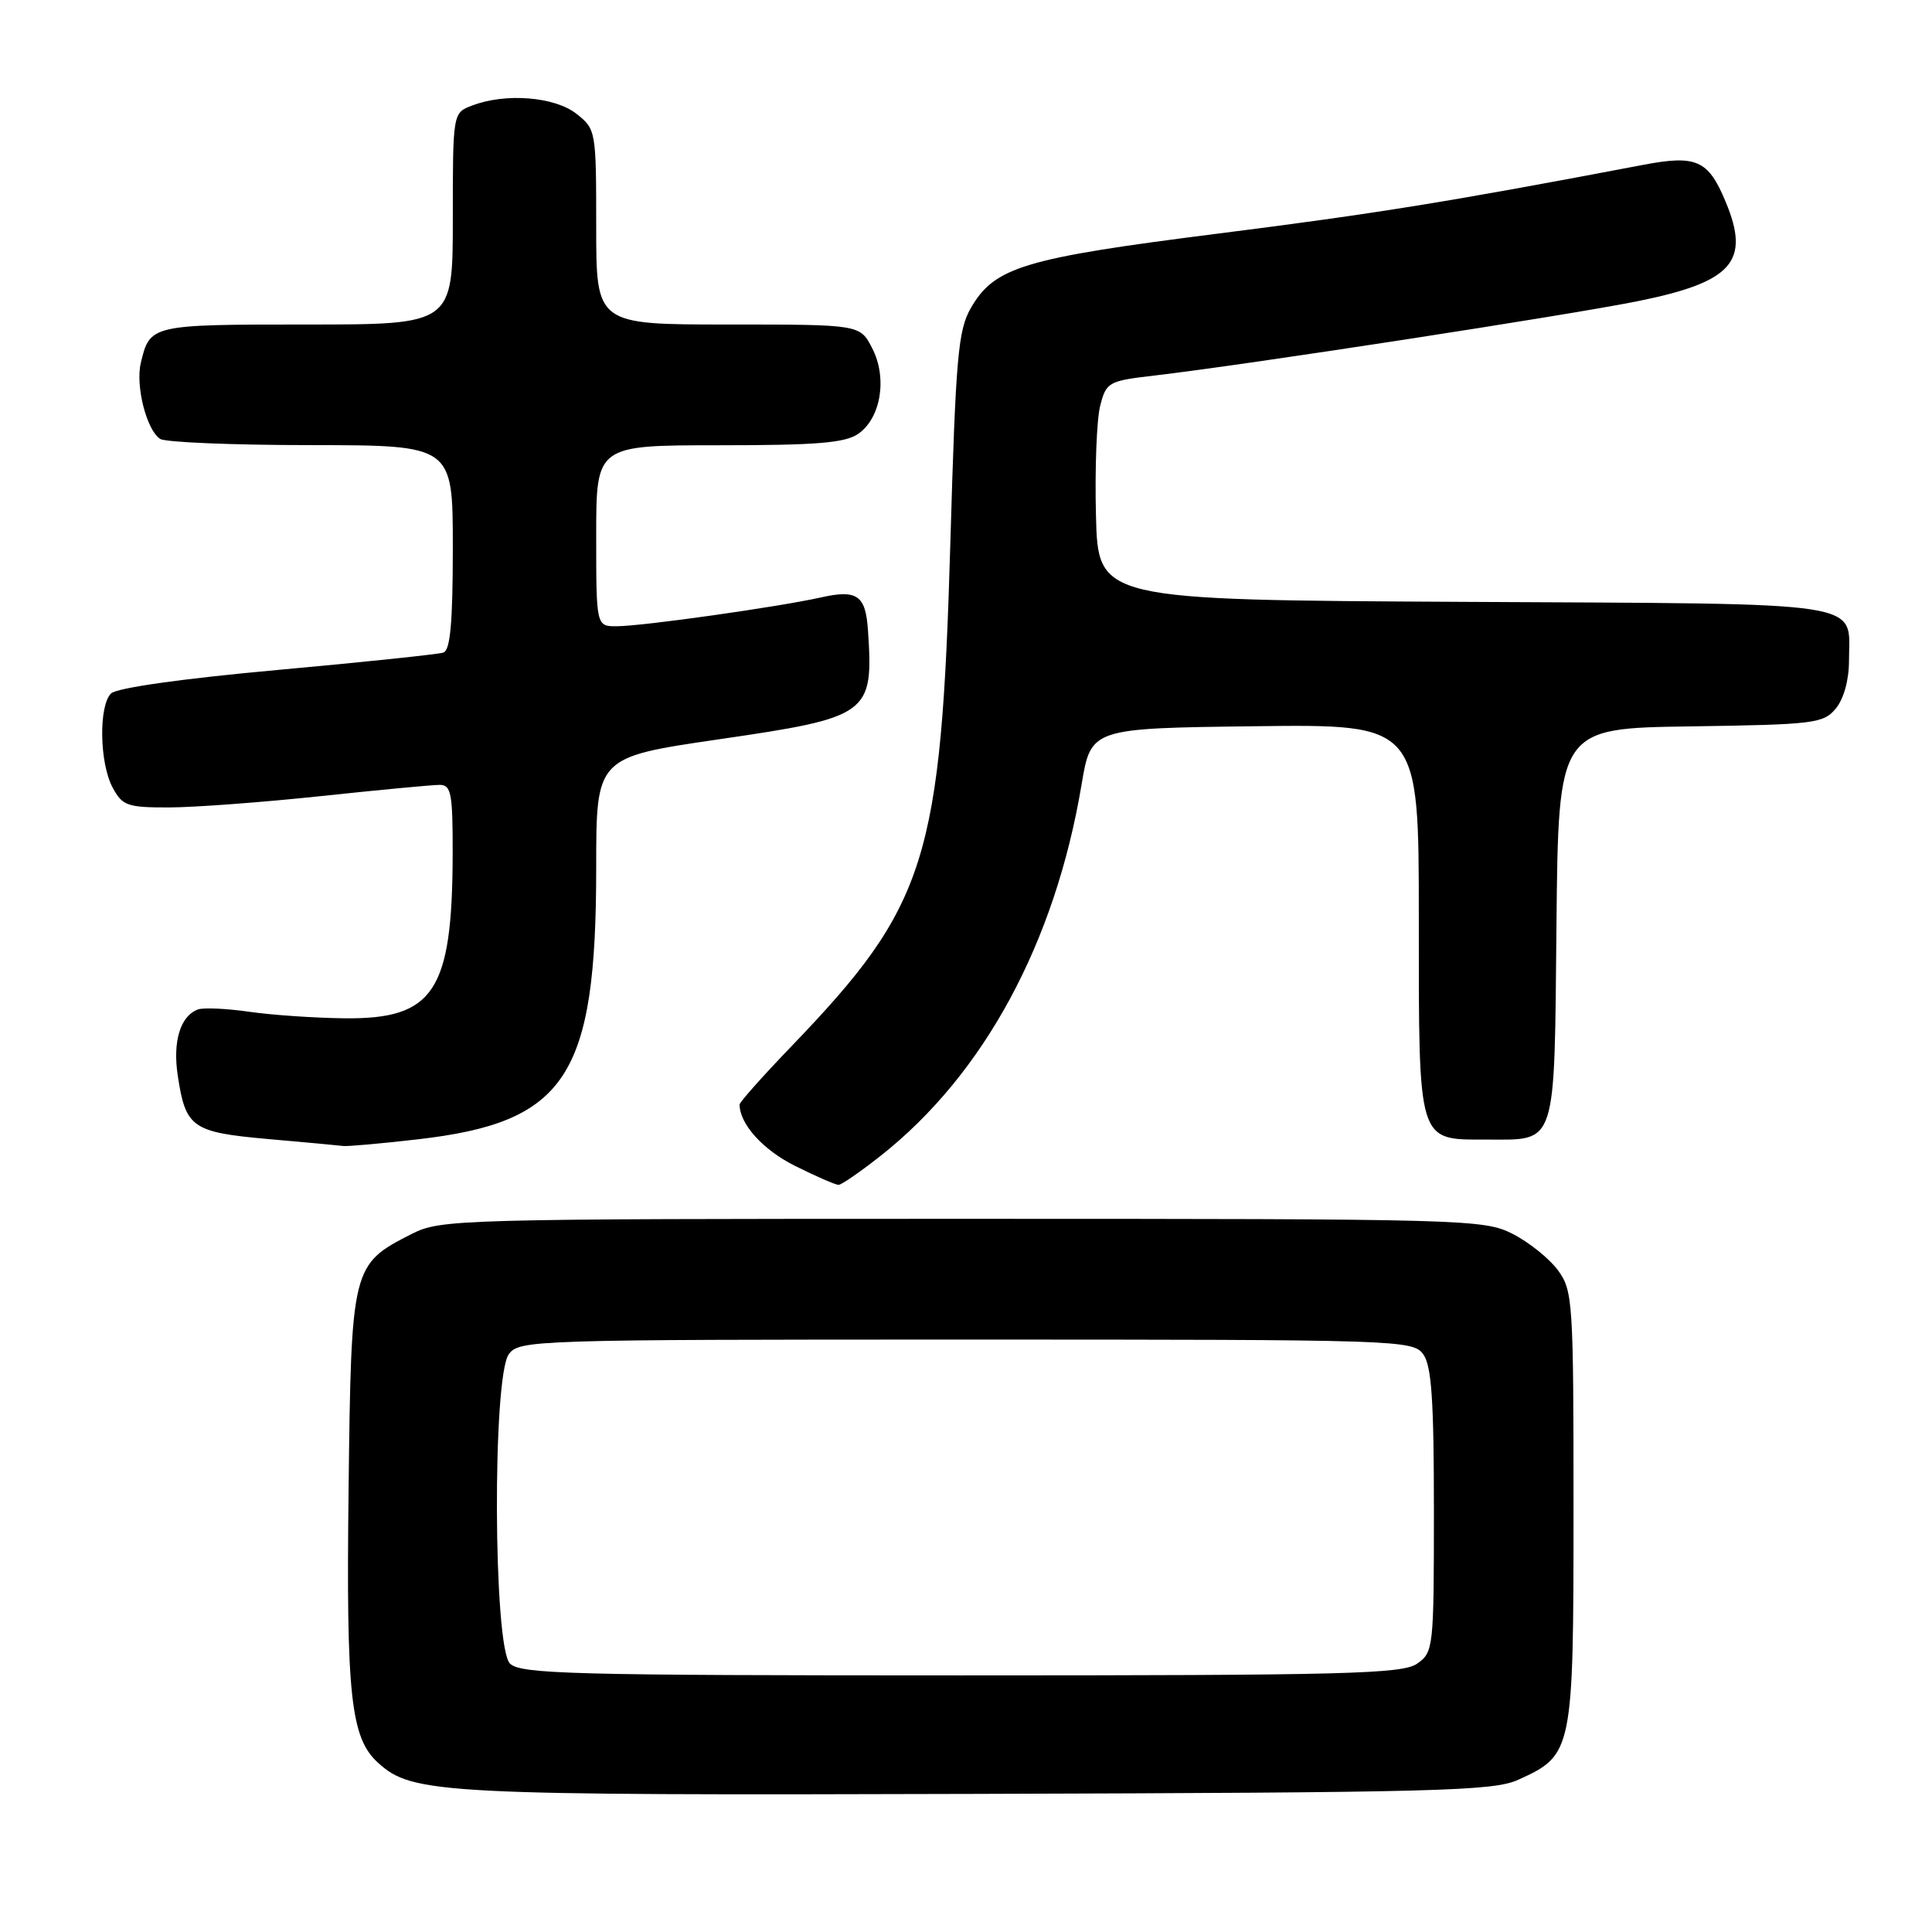 <?xml version="1.0" encoding="UTF-8" standalone="no"?>
<!DOCTYPE svg PUBLIC "-//W3C//DTD SVG 1.1//EN" "http://www.w3.org/Graphics/SVG/1.1/DTD/svg11.dtd" >
<svg xmlns="http://www.w3.org/2000/svg" xmlns:xlink="http://www.w3.org/1999/xlink" version="1.1" viewBox="0 0 256 256">
 <g >
 <path fill="currentColor"
d=" M 201.17 235.83 C 208.41 232.55 208.50 232.12 208.50 199.87 C 208.50 172.43 208.41 171.02 206.44 168.32 C 205.30 166.77 202.60 164.60 200.44 163.50 C 196.61 161.56 194.52 161.50 127.50 161.50 C 60.48 161.50 58.39 161.56 54.56 163.50 C 46.60 167.55 46.54 167.80 46.19 197.31 C 45.86 224.75 46.46 230.30 50.12 233.60 C 54.66 237.72 58.40 237.91 129.50 237.70 C 190.55 237.52 197.88 237.33 201.17 235.83 Z  M 116.73 153.12 C 130.39 142.32 139.80 124.92 143.31 103.98 C 144.56 96.50 144.56 96.50 166.28 96.23 C 188.00 95.96 188.00 95.96 188.00 121.65 C 188.00 151.71 187.78 151.00 196.96 151.00 C 206.36 151.00 205.95 152.28 206.24 122.50 C 206.50 96.50 206.50 96.50 224.00 96.25 C 240.41 96.01 241.61 95.86 243.25 93.89 C 244.30 92.62 245.00 90.11 245.00 87.58 C 245.00 79.50 248.46 80.04 194.00 79.75 C 145.50 79.50 145.50 79.50 145.22 68.27 C 145.06 62.09 145.32 55.56 145.78 53.77 C 146.59 50.62 146.86 50.47 153.06 49.75 C 165.35 48.31 207.55 41.81 217.00 39.91 C 229.58 37.37 231.97 34.66 228.65 26.72 C 226.35 21.19 224.78 20.50 217.70 21.85 C 192.01 26.74 182.35 28.30 161.49 30.94 C 135.65 34.21 131.78 35.37 128.64 40.82 C 126.95 43.76 126.64 47.30 125.93 71.82 C 124.71 113.98 122.83 119.95 104.87 138.64 C 101.09 142.57 98.00 146.04 98.00 146.35 C 98.00 148.94 101.10 152.37 105.35 154.49 C 108.12 155.87 110.71 157.00 111.11 157.00 C 111.50 157.00 114.03 155.25 116.73 153.12 Z  M 55.33 150.97 C 75.04 148.71 79.00 142.69 79.00 114.96 C 79.00 100.34 79.00 100.34 95.20 97.97 C 115.23 95.05 115.76 94.66 115.01 83.50 C 114.70 78.87 113.57 78.08 108.74 79.17 C 103.15 80.42 85.21 82.96 81.75 82.98 C 79.00 83.00 79.00 83.00 79.00 71.00 C 79.00 59.00 79.00 59.00 95.28 59.00 C 108.26 59.00 112.00 58.69 113.74 57.47 C 116.74 55.37 117.60 50.05 115.56 46.12 C 113.95 43.00 113.95 43.00 96.47 43.00 C 79.00 43.00 79.00 43.00 79.00 30.07 C 79.00 17.30 78.97 17.12 76.37 15.07 C 73.48 12.81 67.00 12.29 62.57 13.98 C 60.00 14.95 60.00 14.95 60.00 28.98 C 60.00 43.00 60.00 43.00 40.62 43.00 C 19.99 43.00 19.86 43.03 18.66 48.08 C 17.93 51.14 19.43 57.02 21.23 58.16 C 21.93 58.61 30.94 58.98 41.25 58.98 C 60.00 59.00 60.00 59.00 60.00 72.53 C 60.00 82.47 59.67 86.17 58.75 86.47 C 58.06 86.70 48.15 87.74 36.71 88.78 C 24.17 89.92 15.45 91.15 14.71 91.89 C 13.06 93.54 13.18 101.10 14.92 104.35 C 16.22 106.77 16.86 107.00 22.42 106.99 C 25.76 106.98 34.80 106.31 42.50 105.49 C 50.20 104.67 57.29 104.00 58.25 104.00 C 59.79 104.00 60.00 105.10 59.98 113.25 C 59.93 131.35 57.50 135.05 45.69 134.93 C 41.74 134.89 36.02 134.50 33.00 134.06 C 29.98 133.63 26.92 133.49 26.22 133.76 C 23.90 134.63 22.87 137.98 23.55 142.49 C 24.59 149.44 25.44 150.03 35.54 150.93 C 40.47 151.36 44.95 151.78 45.50 151.85 C 46.05 151.92 50.47 151.53 55.33 150.97 Z  M 67.57 220.43 C 65.36 218.22 65.23 182.43 67.42 179.44 C 68.80 177.56 70.59 177.50 128.00 177.50 C 185.41 177.50 187.20 177.56 188.58 179.44 C 189.69 180.95 190.00 185.52 190.00 200.13 C 190.00 218.38 189.94 218.93 187.78 220.44 C 185.83 221.81 178.41 222.00 127.35 222.00 C 75.77 222.00 68.96 221.82 67.57 220.43 Z "/>
</g>
</svg>
